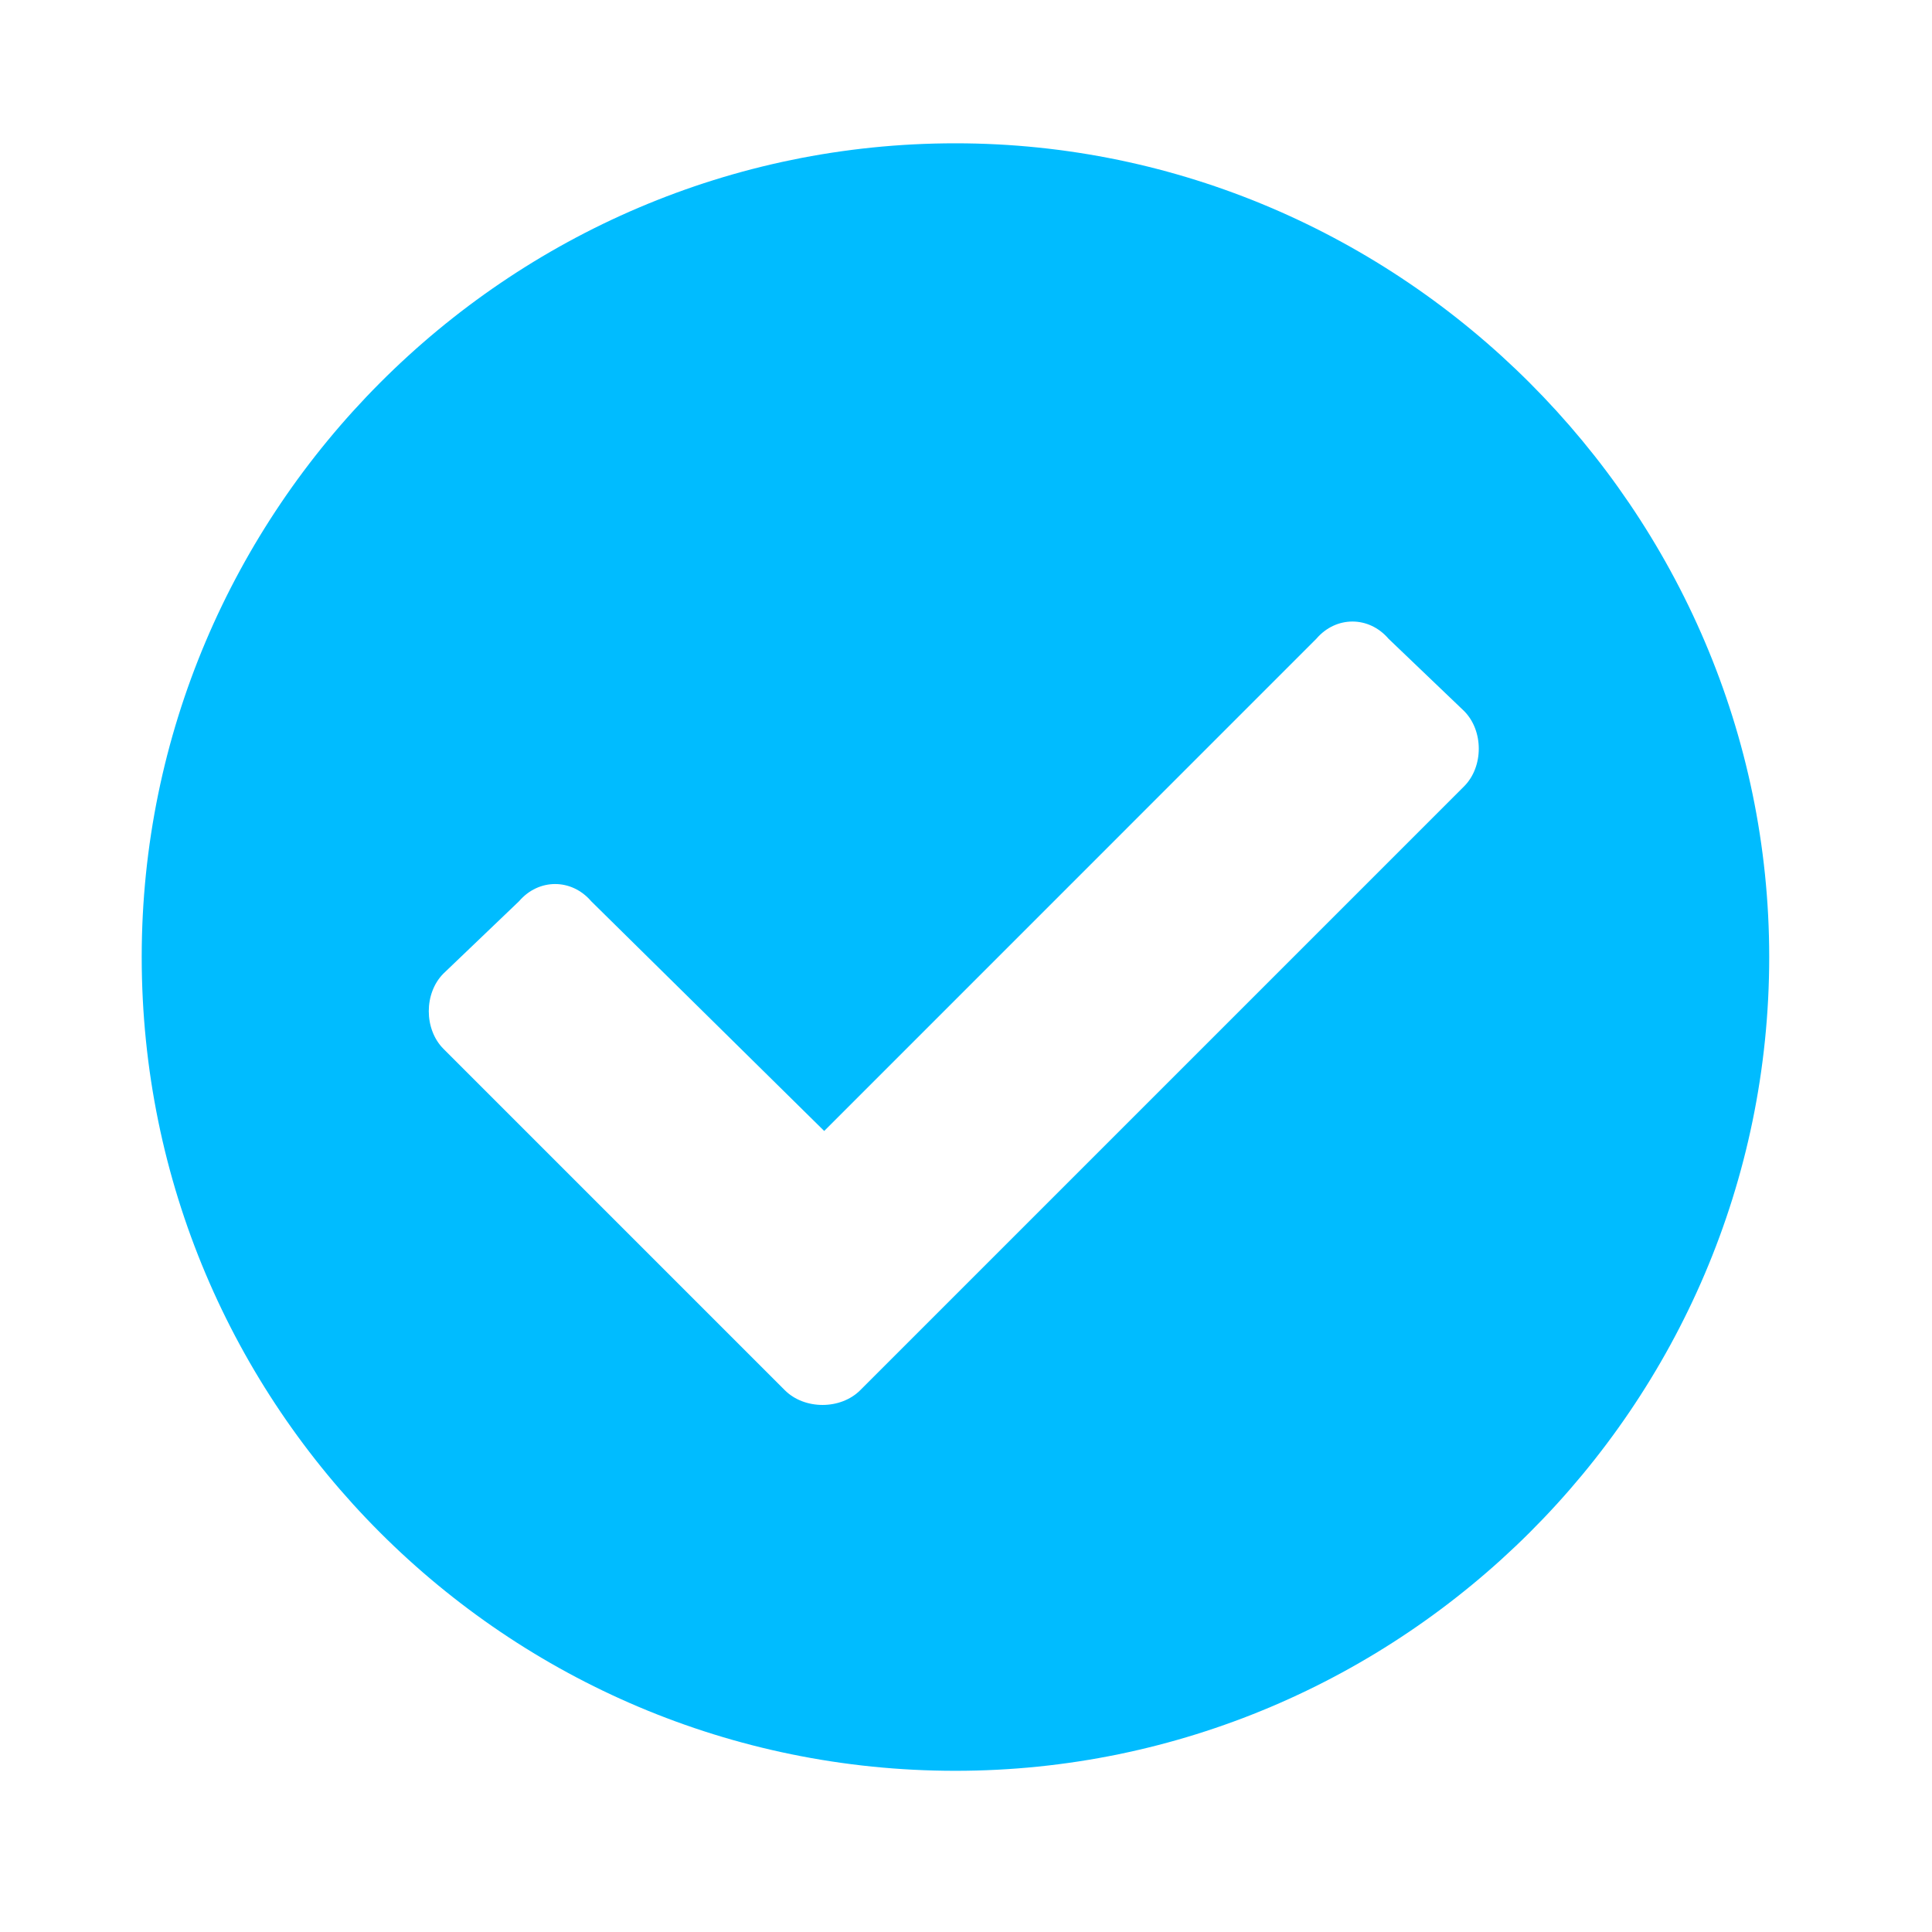 <svg width="23" height="23" viewBox="0 0 23 23" fill="none" xmlns="http://www.w3.org/2000/svg">
<g filter="url(#filter0_d_5273_664)">
<path d="M20.062 10.393C20.062 15.745 15.687 20.081 10.374 20.081C5.023 20.081 0.687 15.745 0.687 10.393C0.687 5.081 5.023 0.706 10.374 0.706C15.687 0.706 20.062 5.081 20.062 10.393ZM9.241 15.55L16.429 8.362C16.663 8.128 16.663 7.698 16.429 7.464L15.53 6.604C15.296 6.331 14.905 6.331 14.671 6.604L8.812 12.464L6.038 9.729C5.804 9.456 5.413 9.456 5.179 9.729L4.28 10.589C4.046 10.823 4.046 11.253 4.28 11.487L8.343 15.55C8.577 15.784 9.007 15.784 9.241 15.55Z" fill="#00BCFF"/>
</g>
<defs>
<filter id="filter0_d_5273_664" x="0.688" y="0.706" width="21.375" height="21.375" filterUnits="userSpaceOnUse" color-interpolation-filters="sRGB">
<feFlood flood-opacity="0" result="BackgroundImageFix"/>
<feColorMatrix in="SourceAlpha" type="matrix" values="0 0 0 0 0 0 0 0 0 0 0 0 0 0 0 0 0 0 127 0" result="hardAlpha"/>
<feOffset dx="1" dy="1"/>
<feGaussianBlur stdDeviation="0.5"/>
<feComposite in2="hardAlpha" operator="out"/>
<feColorMatrix type="matrix" values="0 0 0 0 0 0 0 0 0 0 0 0 0 0 0 0 0 0 0.2 0"/>
<feBlend mode="normal" in2="BackgroundImageFix" result="effect1_dropShadow_5273_664"/>
<feBlend mode="normal" in="SourceGraphic" in2="effect1_dropShadow_5273_664" result="shape"/>
</filter>
</defs>
</svg>
